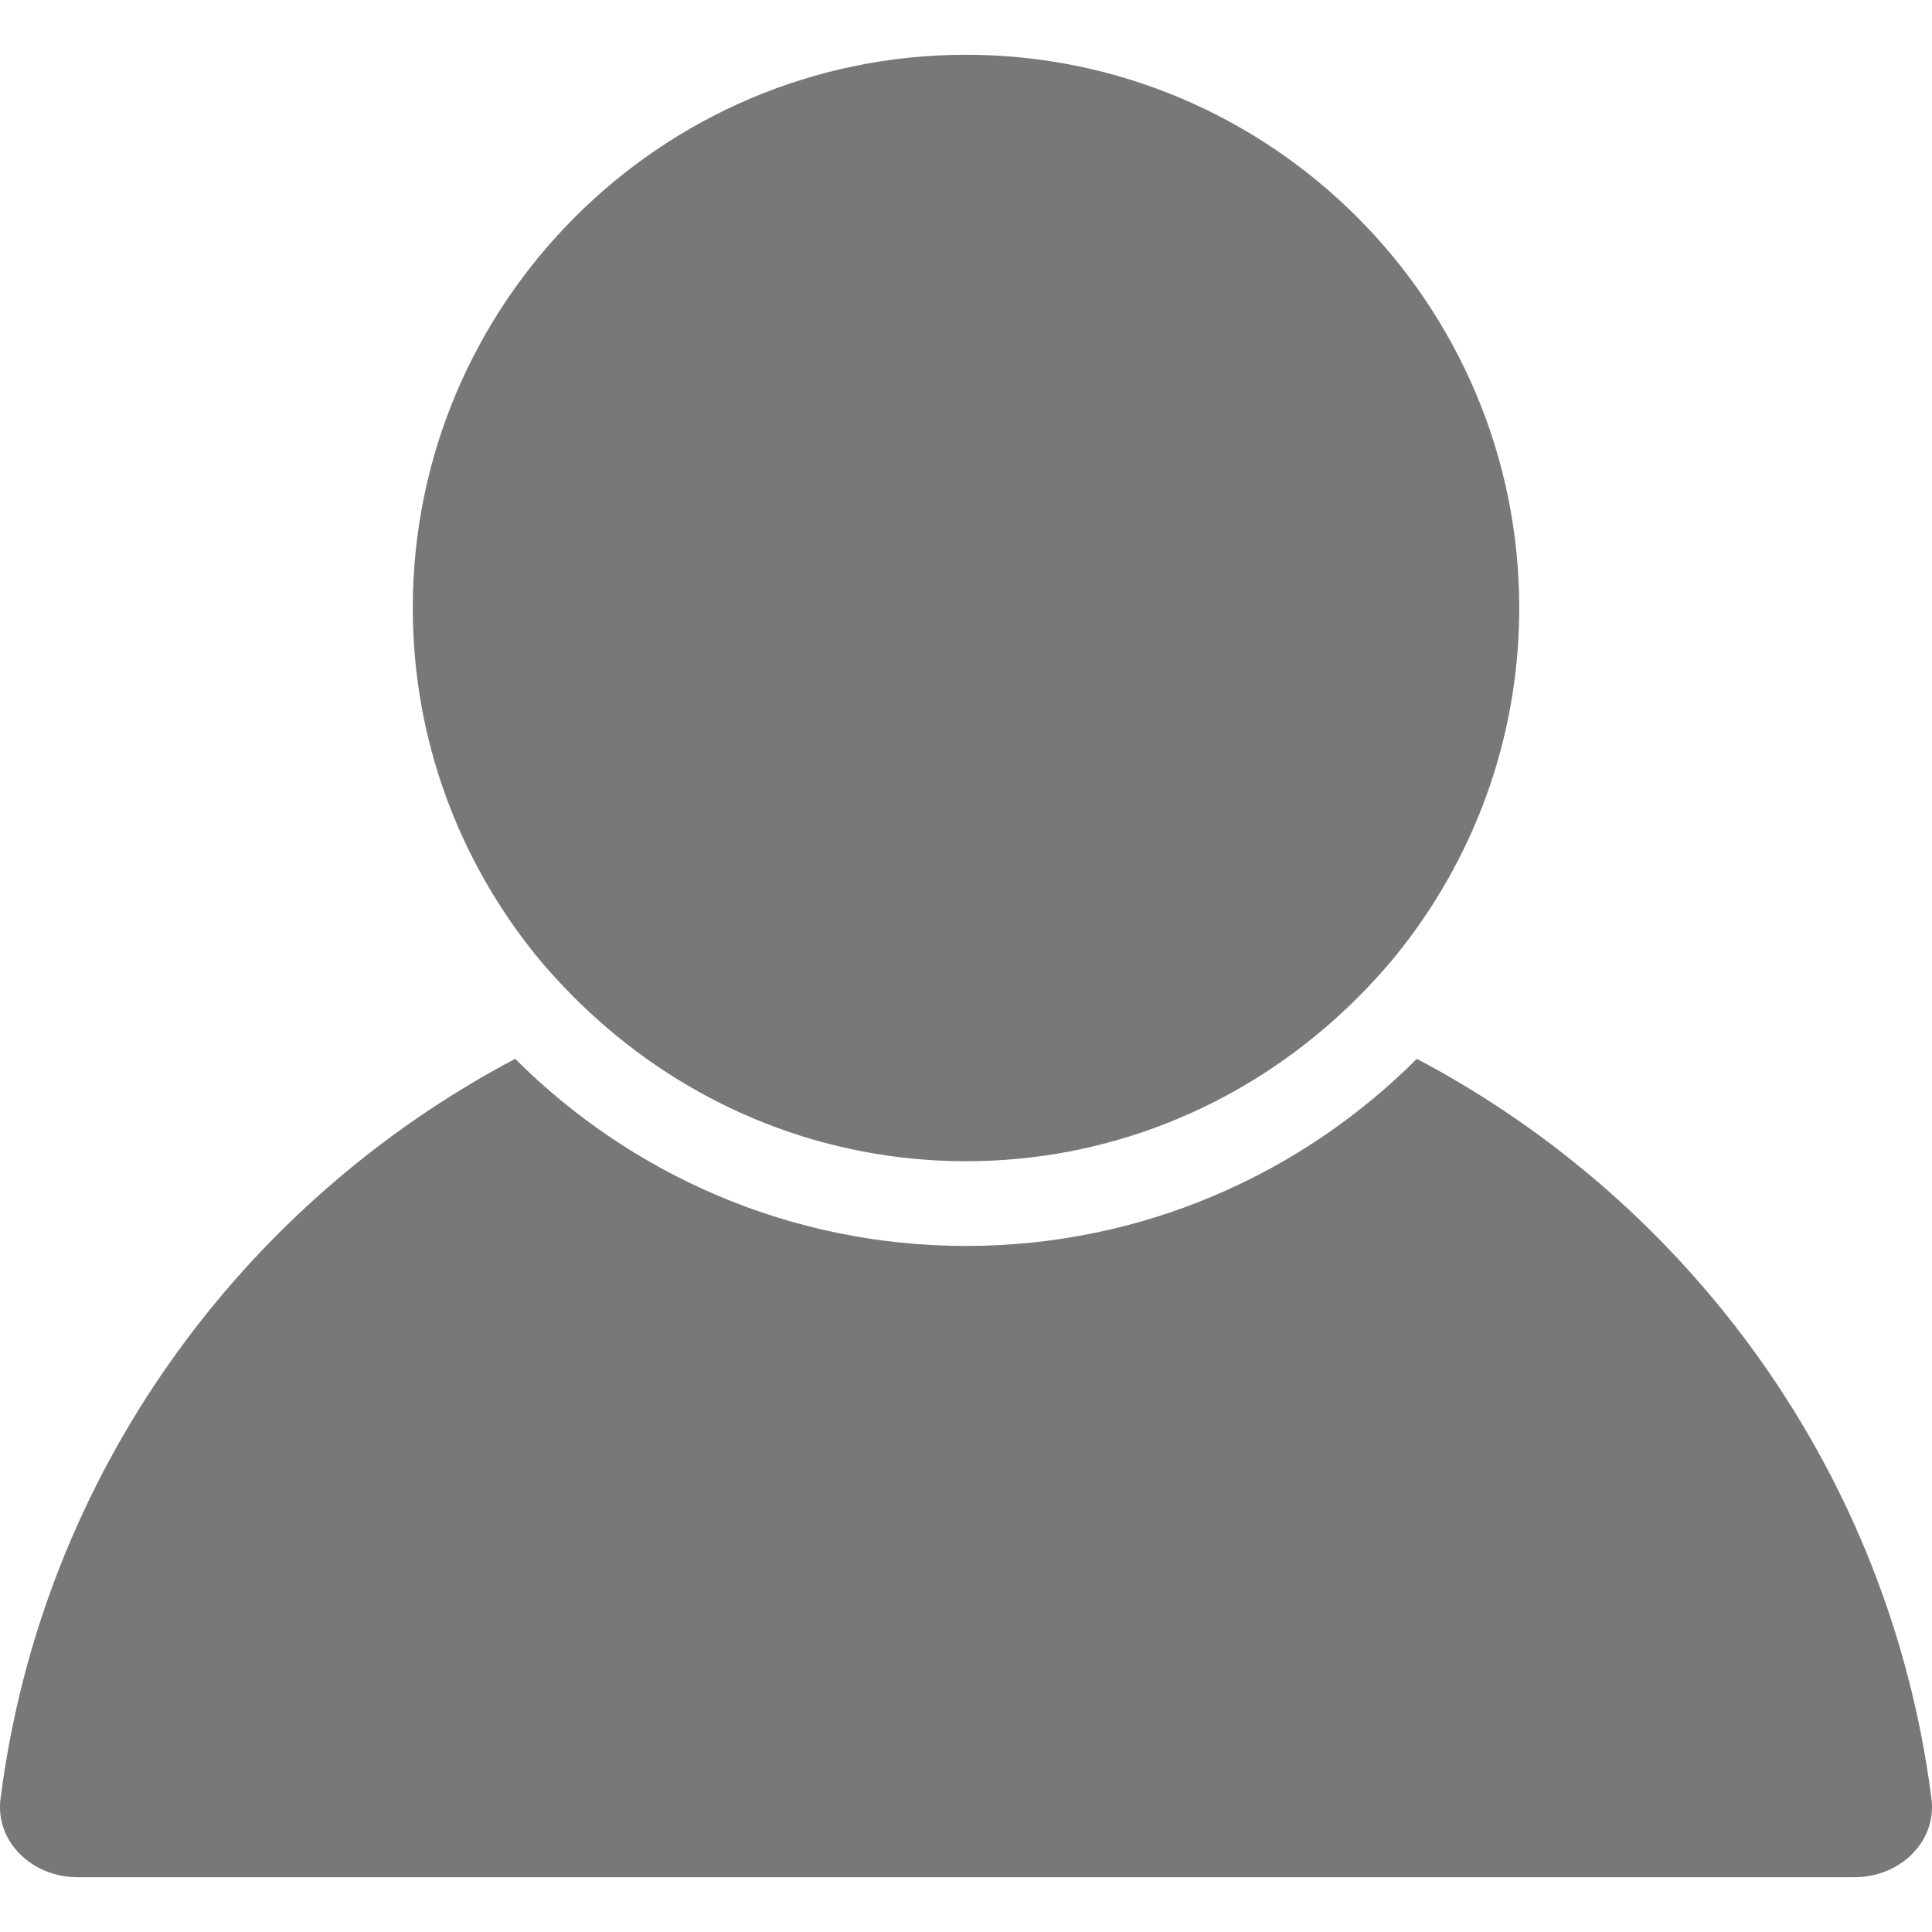<svg width="20" height="20" viewBox="0 0 20 20" fill="none" xmlns="http://www.w3.org/2000/svg">
<g clip-path="url(#clip0)">
<path d="M0.802 19.433H19.198C19.444 19.433 19.673 19.332 19.827 19.158C19.96 19.006 20.02 18.814 19.994 18.616C19.563 15.255 17.496 12.455 14.667 10.961C13.471 12.157 11.82 12.898 10 12.898C8.18 12.898 6.529 12.157 5.333 10.961C2.504 12.454 0.437 15.255 0.006 18.616C-0.02 18.814 0.04 19.006 0.173 19.158C0.327 19.332 0.556 19.433 0.802 19.433Z" fill="#787878"/>
<path d="M5.855 10.235C5.962 10.347 6.074 10.455 6.19 10.558C7.204 11.465 8.537 12.021 10 12.021C11.463 12.021 12.796 11.465 13.81 10.558C13.926 10.455 14.038 10.347 14.145 10.235C14.252 10.122 14.357 10.007 14.455 9.886C15.249 8.903 15.727 7.654 15.727 6.294C15.727 3.136 13.158 0.567 10 0.567C6.842 0.567 4.273 3.137 4.273 6.294C4.273 7.654 4.751 8.903 5.545 9.886C5.643 10.007 5.747 10.122 5.855 10.235Z" fill="#787878"/>
</g>
<defs>
<clipPath id="clip0">
<rect width="20" height="20" fill="white"/>
</clipPath>
</defs>
</svg>
